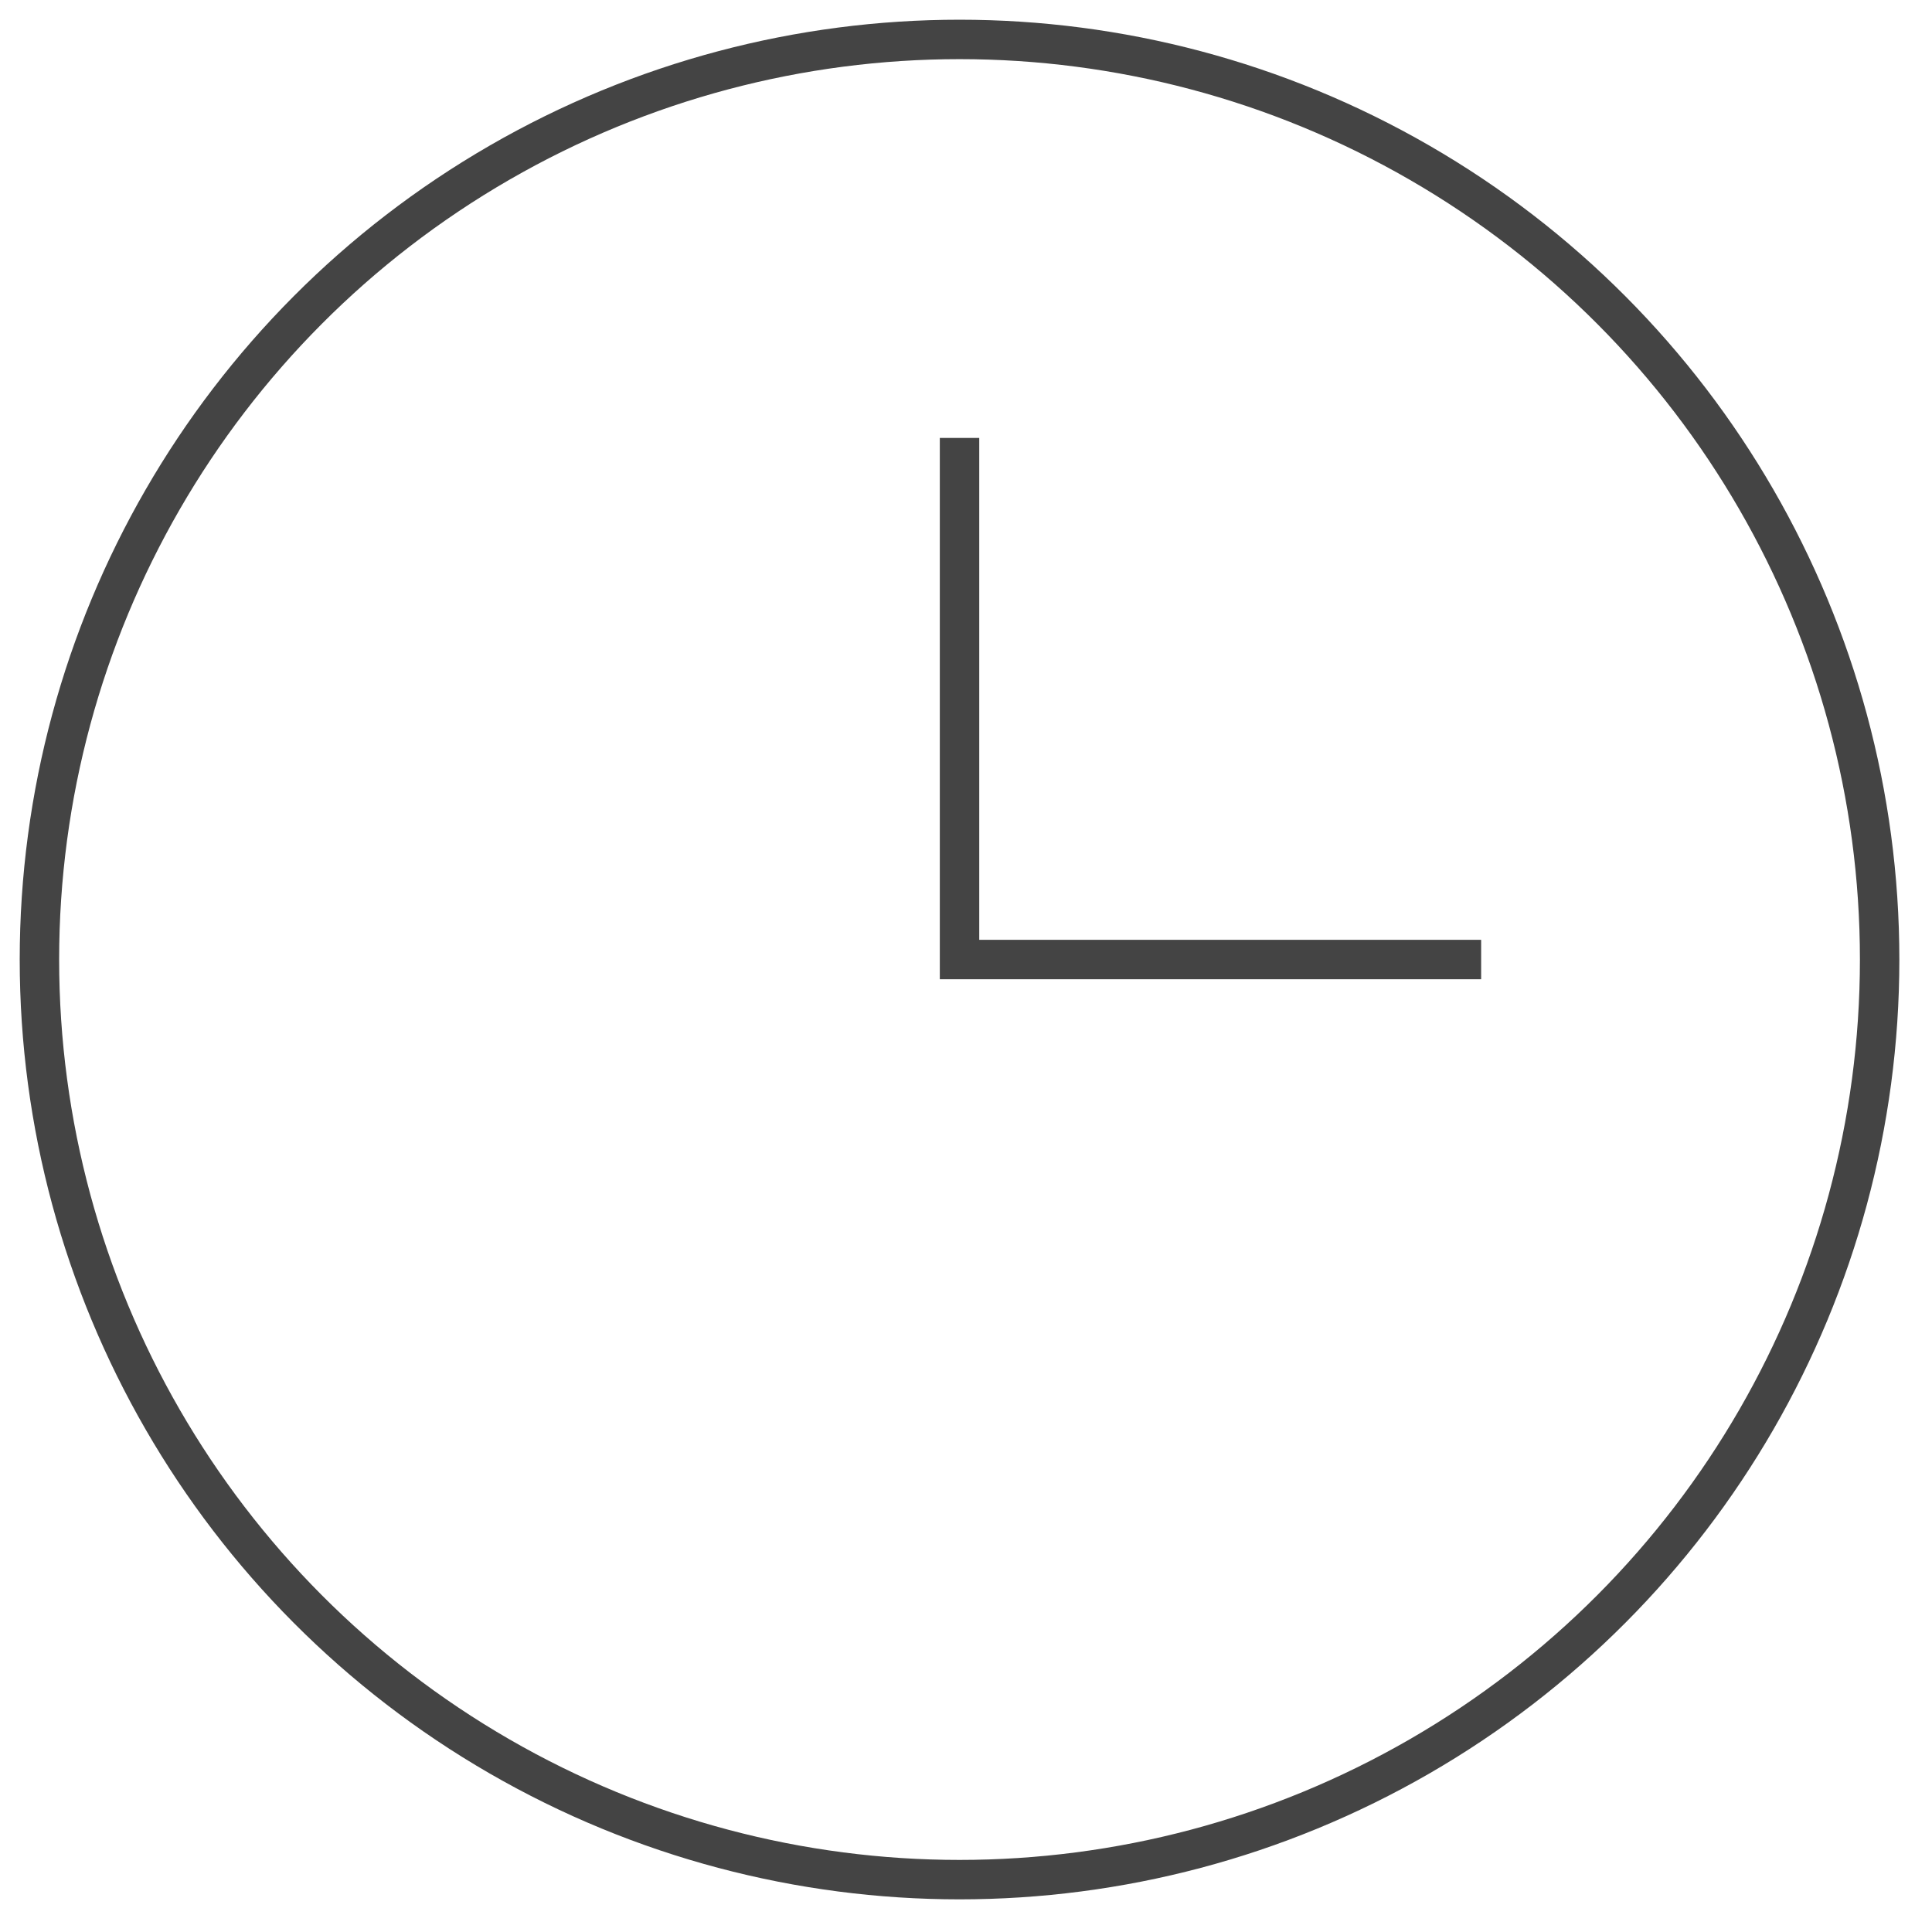 <svg xmlns="http://www.w3.org/2000/svg" width="49" height="49" viewBox="0 0 49 49"><g fill="#444" class="nc-icon-wrapper"><title>clock</title><g fill="none" fill-rule="evenodd" stroke="#444" stroke-linecap="square" stroke-width="1" transform="translate(1 1)"><circle cx="23.336" cy="23.336" r="23.336"/><path d="M23.336 10.607L23.336 23.336 36.065 23.336"/></g></g></svg>